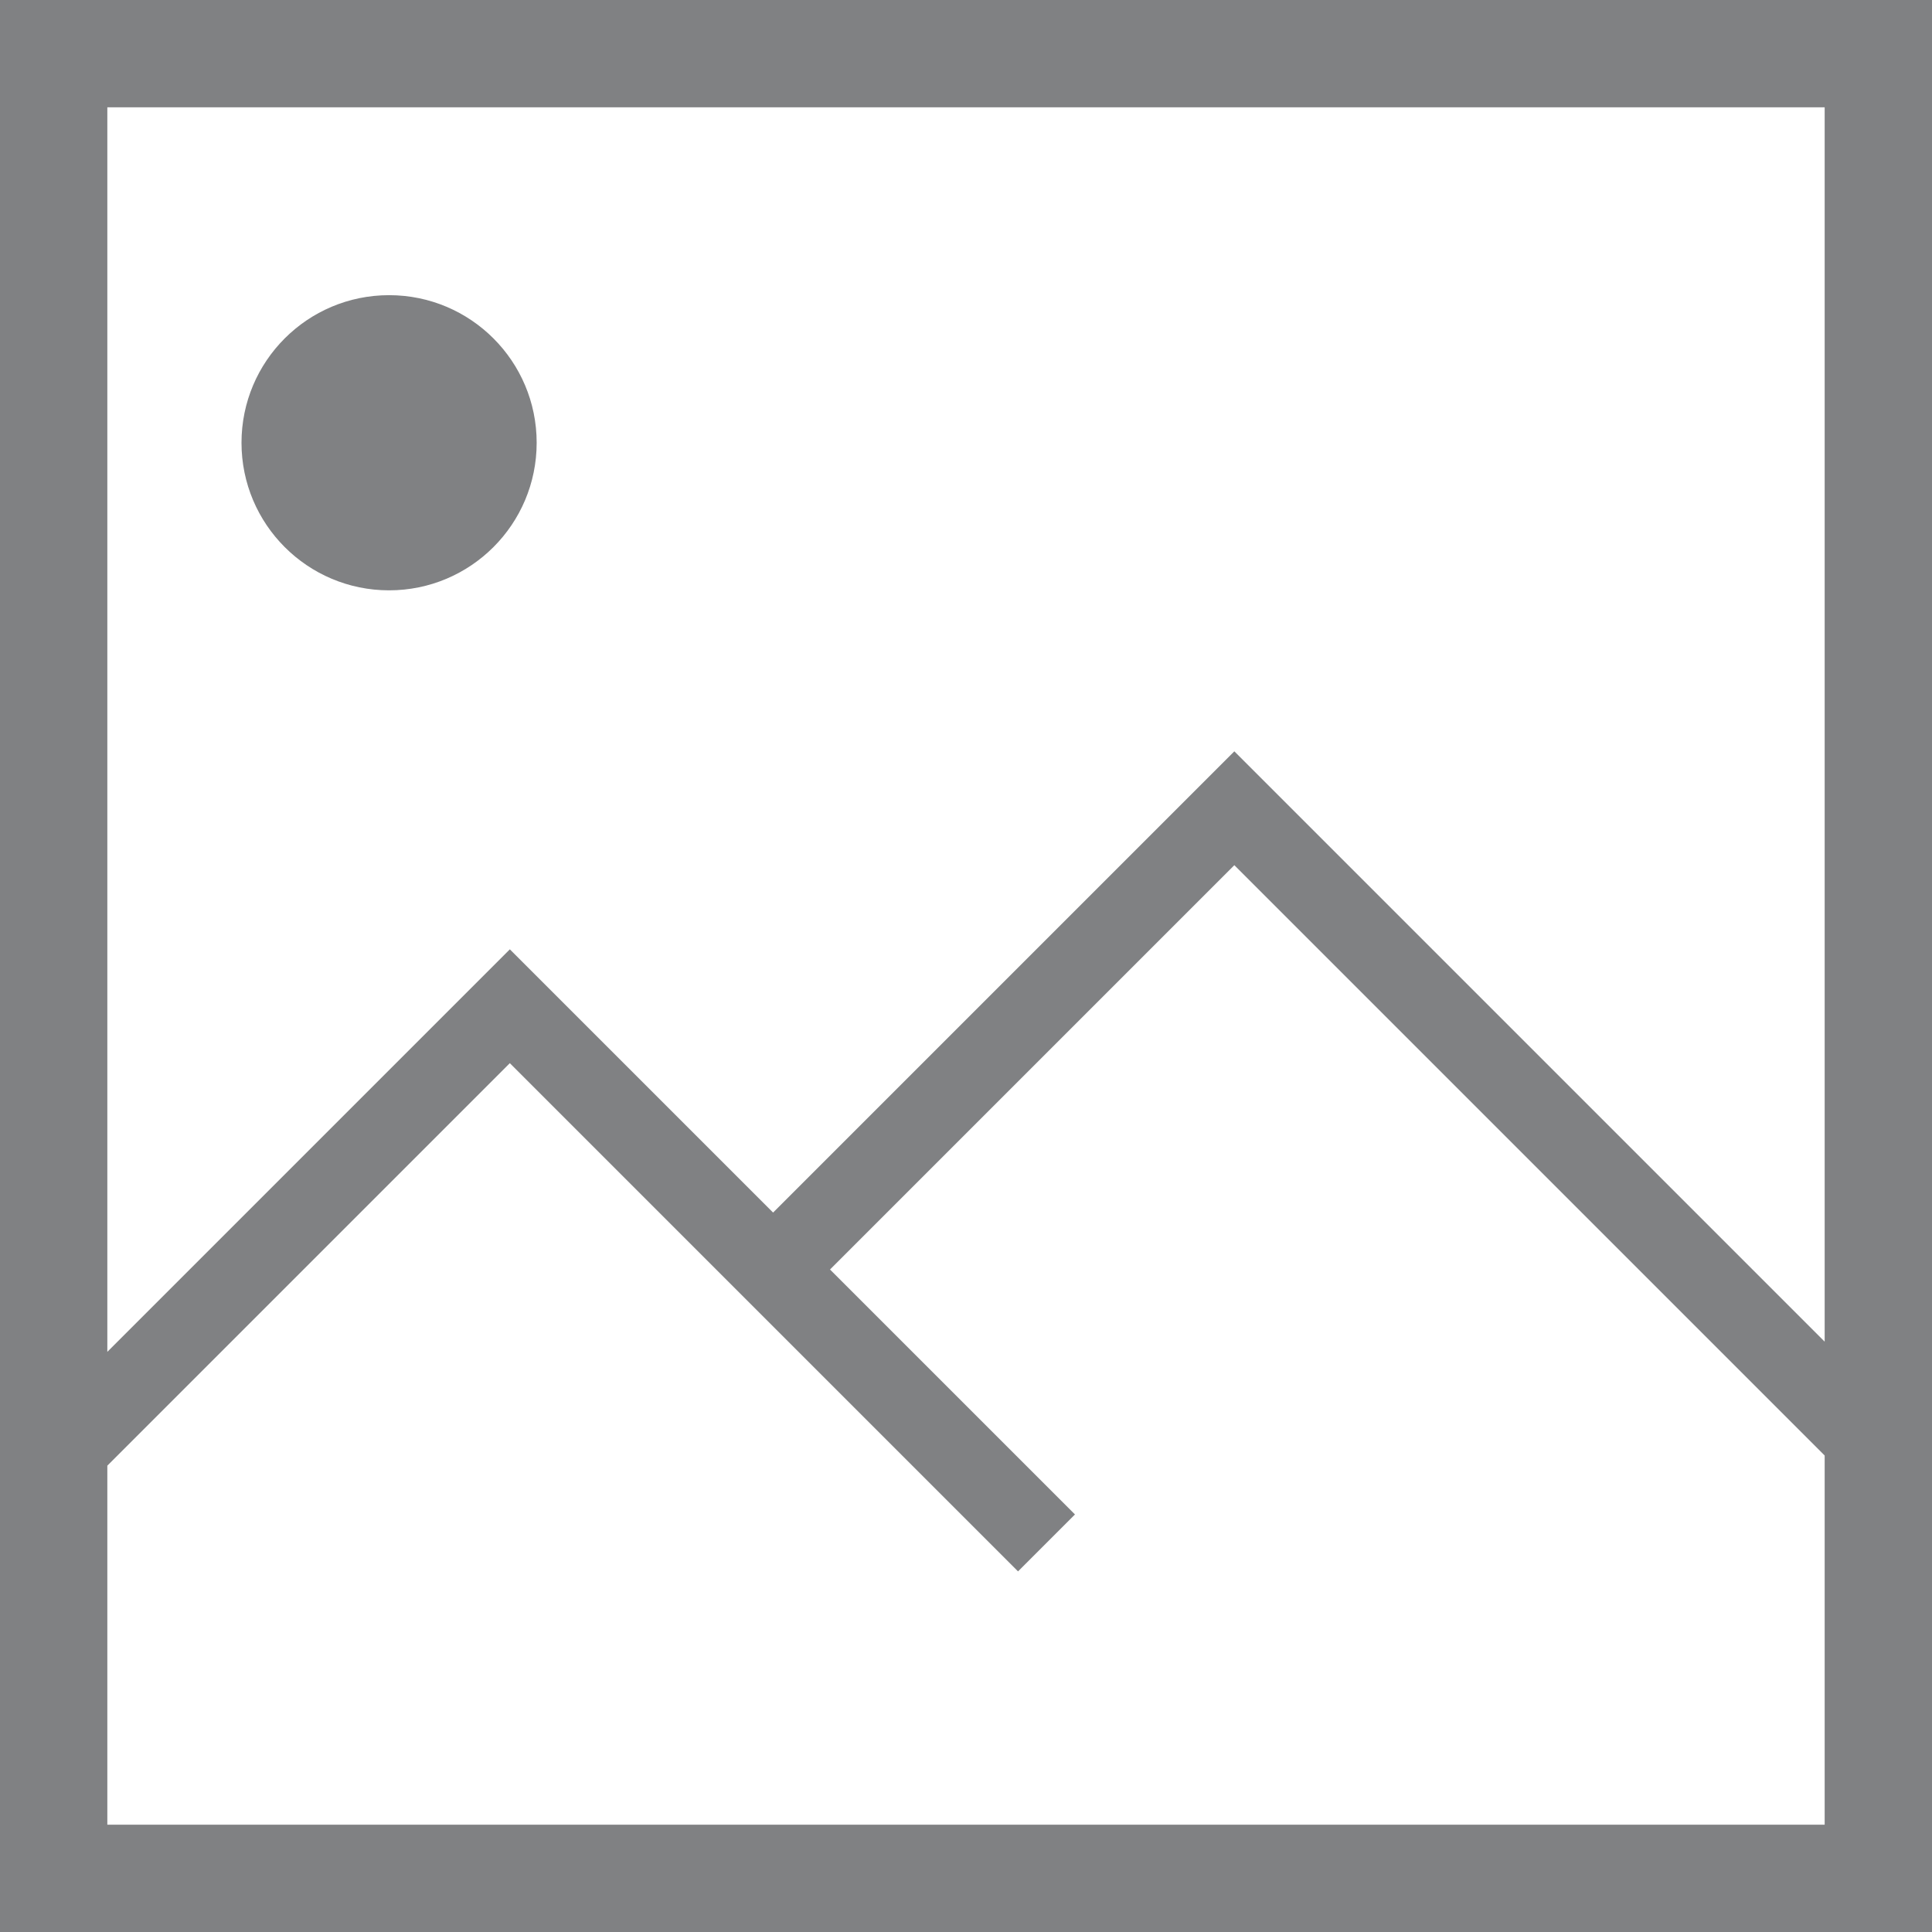 <svg width="72" height="72" viewBox="0 0 72 72" fill="none" xmlns="http://www.w3.org/2000/svg">
<circle cx="14.5" cy="16.5" r="5.5" fill="#808183"/>
<path fill-rule="evenodd" clip-rule="evenodd" d="M4 4H68V50L46 28L28.811 45.189L19 35.379L4 50.379V4ZM4 54.621V68H68V54.243L46 32.243L30.932 47.311L40.061 56.439L37.939 58.561L19 39.621L4 54.621ZM0 72V0H72V72H0Z" fill="#808183"/>
</svg>
